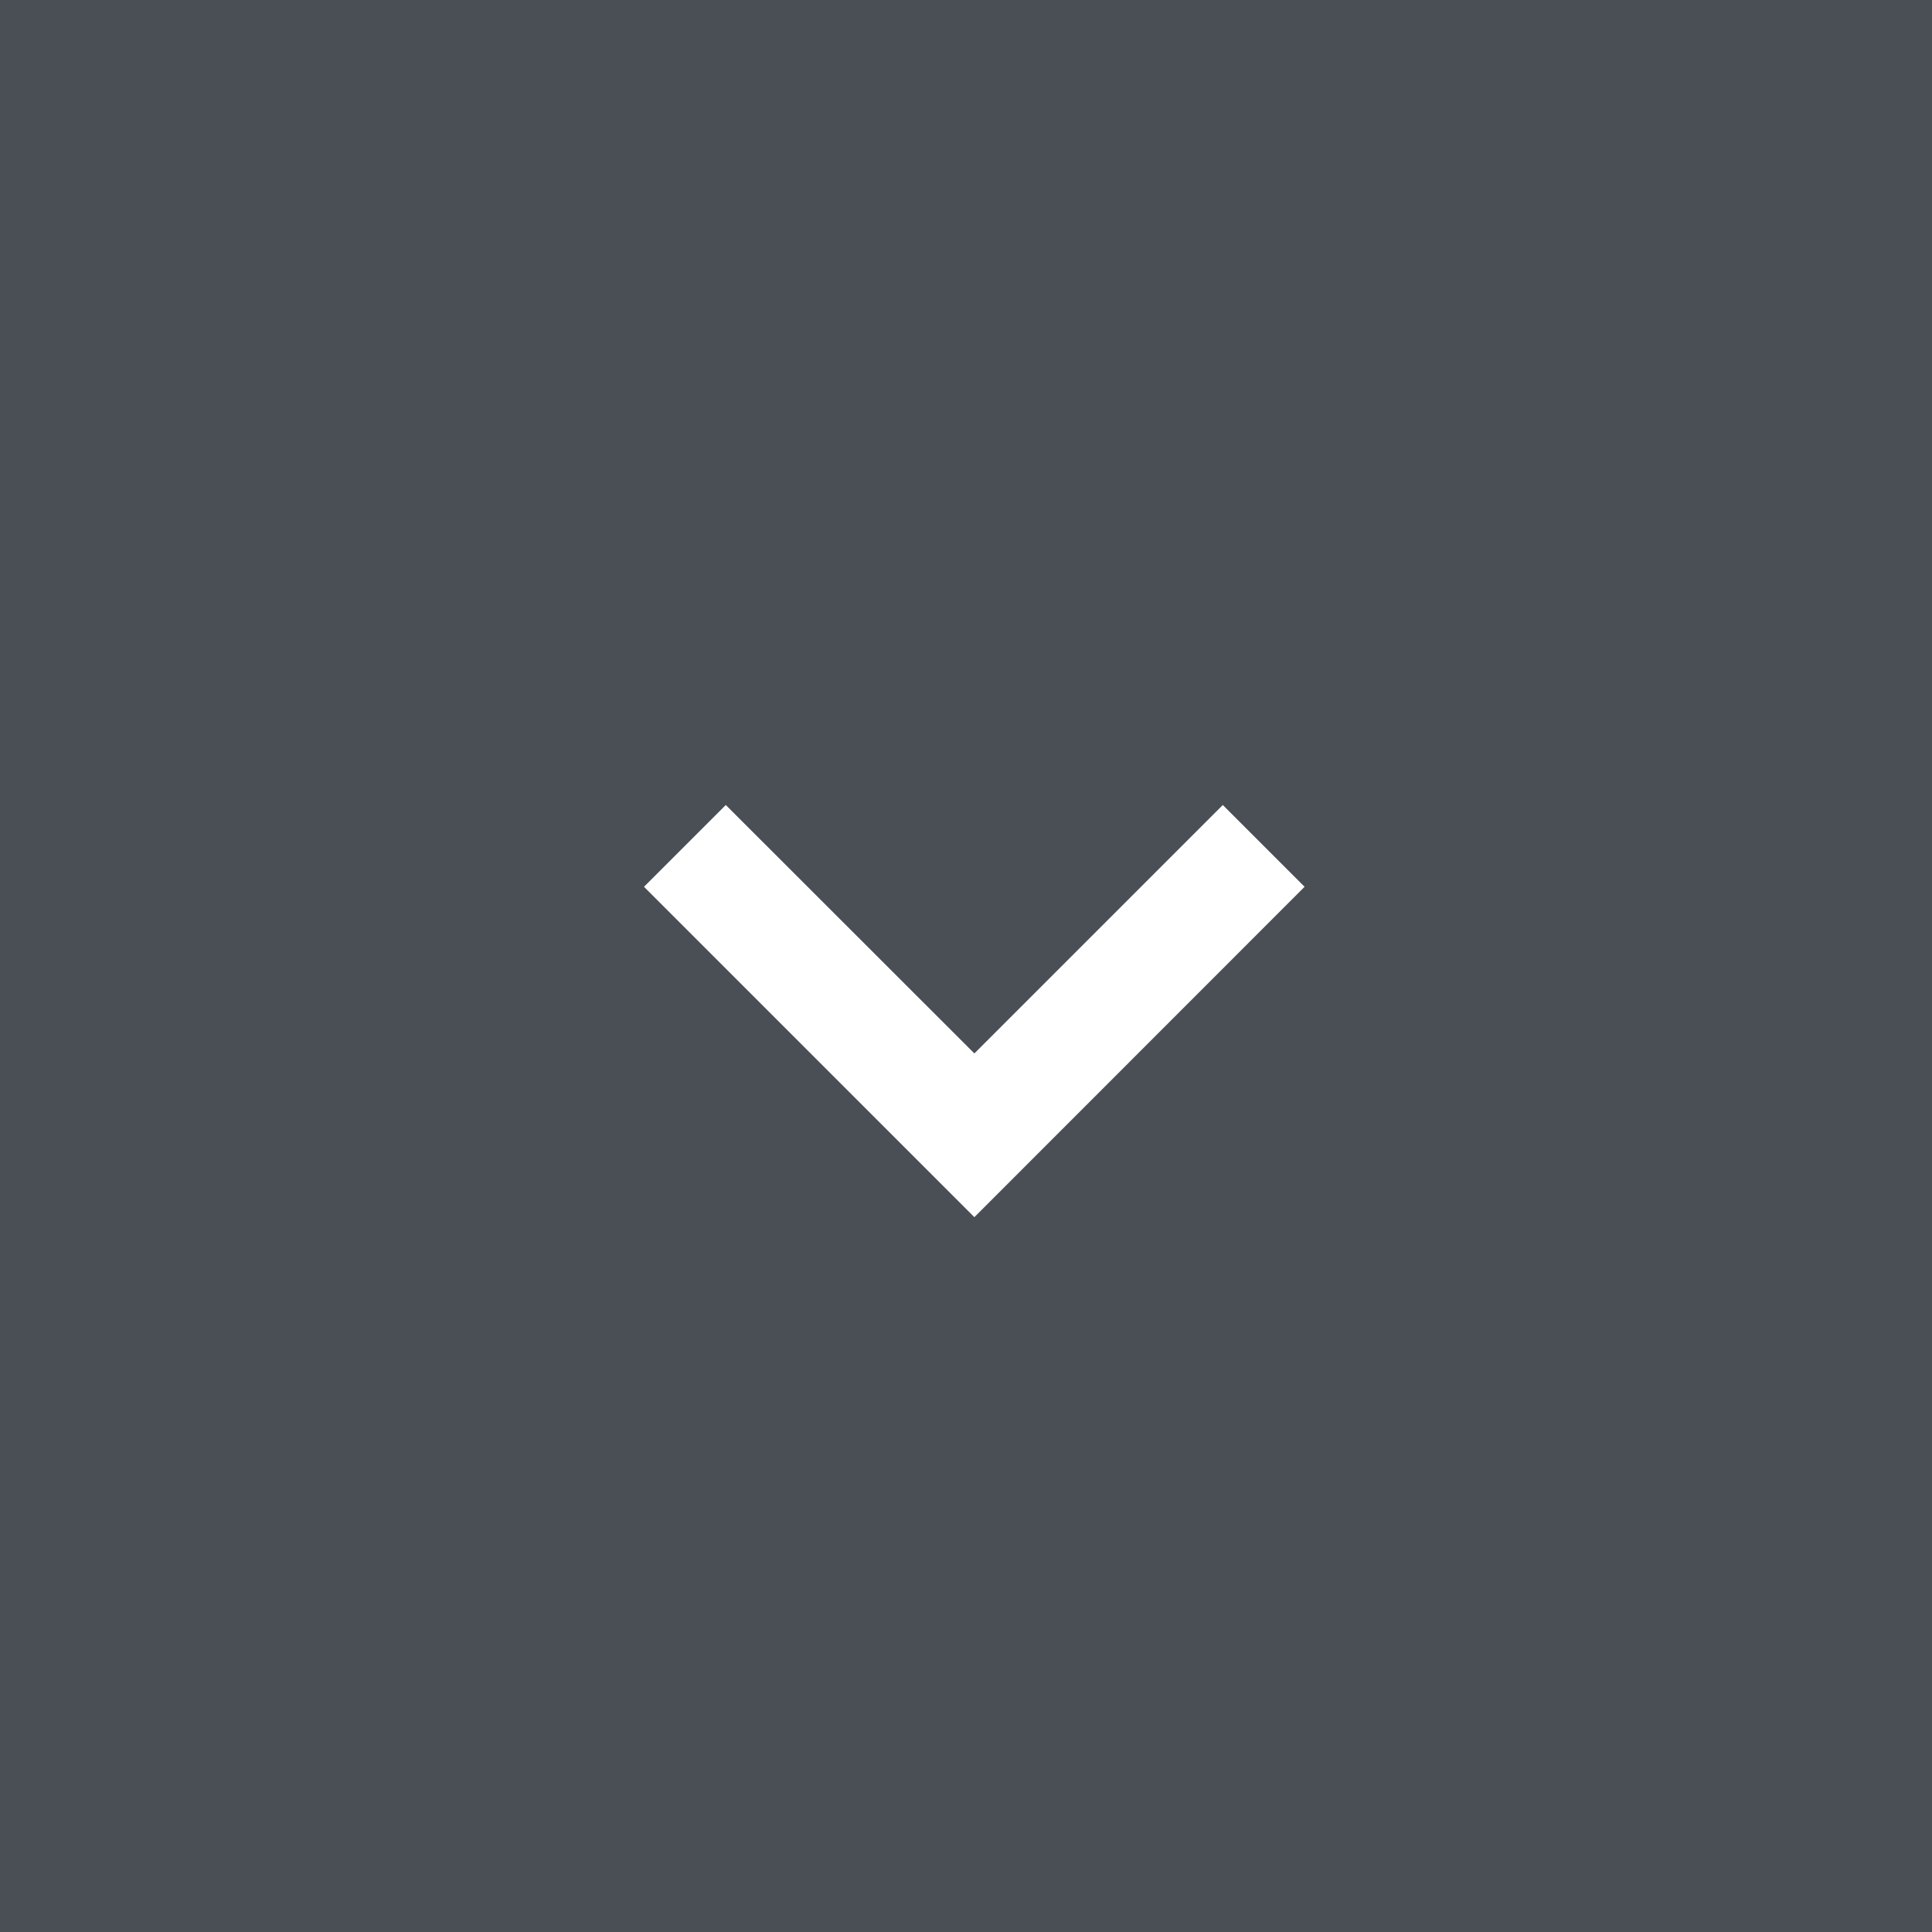 <svg width="12" height="12" viewBox="0 0 12 12" fill="none" xmlns="http://www.w3.org/2000/svg">
<rect width="12" height="12" fill="#4A4F55"/>
<path d="M7.595 5L6.052 6.543L4.508 5L4 5.508L6.052 7.56L8.103 5.508L7.595 5Z" fill="white"/>
</svg>
